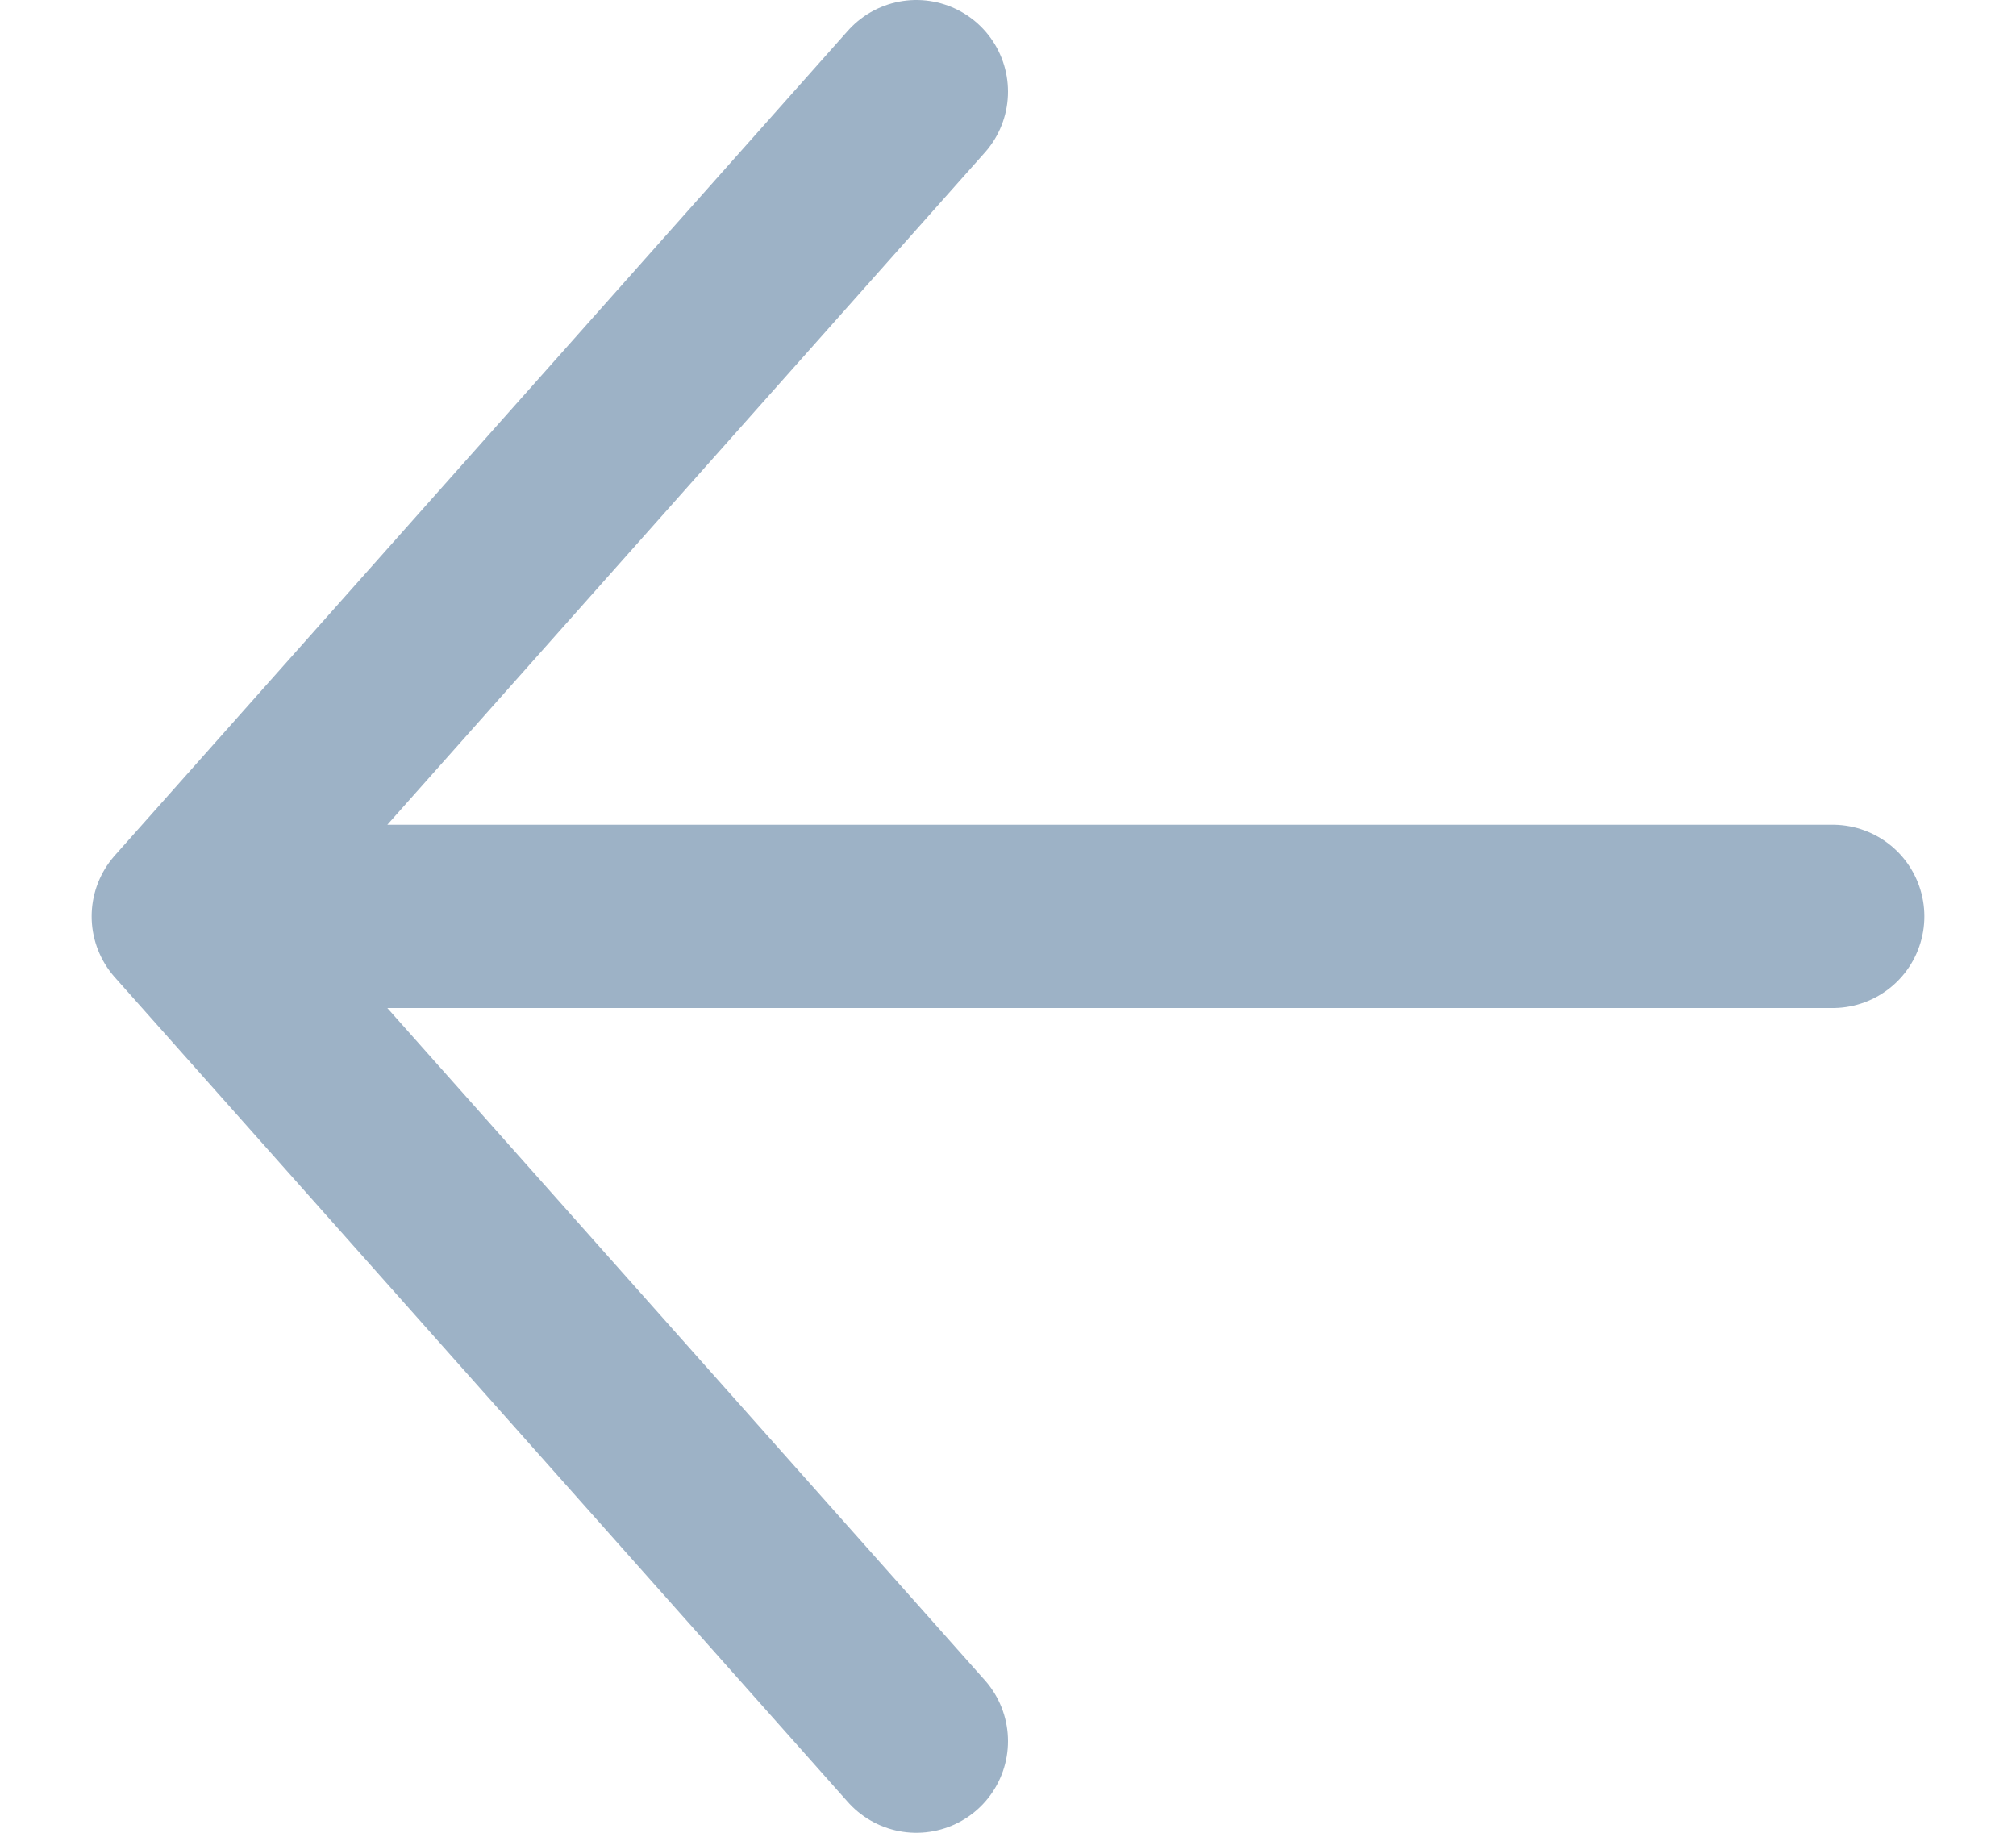 <svg width="11" height="10" viewBox="0 0 11 10" fill="none" xmlns="http://www.w3.org/2000/svg">
<path d="M5 0.5L1 5M1 5L5 9.5M1 5H10" stroke="#9DB2C6" stroke-linecap="round" stroke-linejoin="round"/>
</svg>
